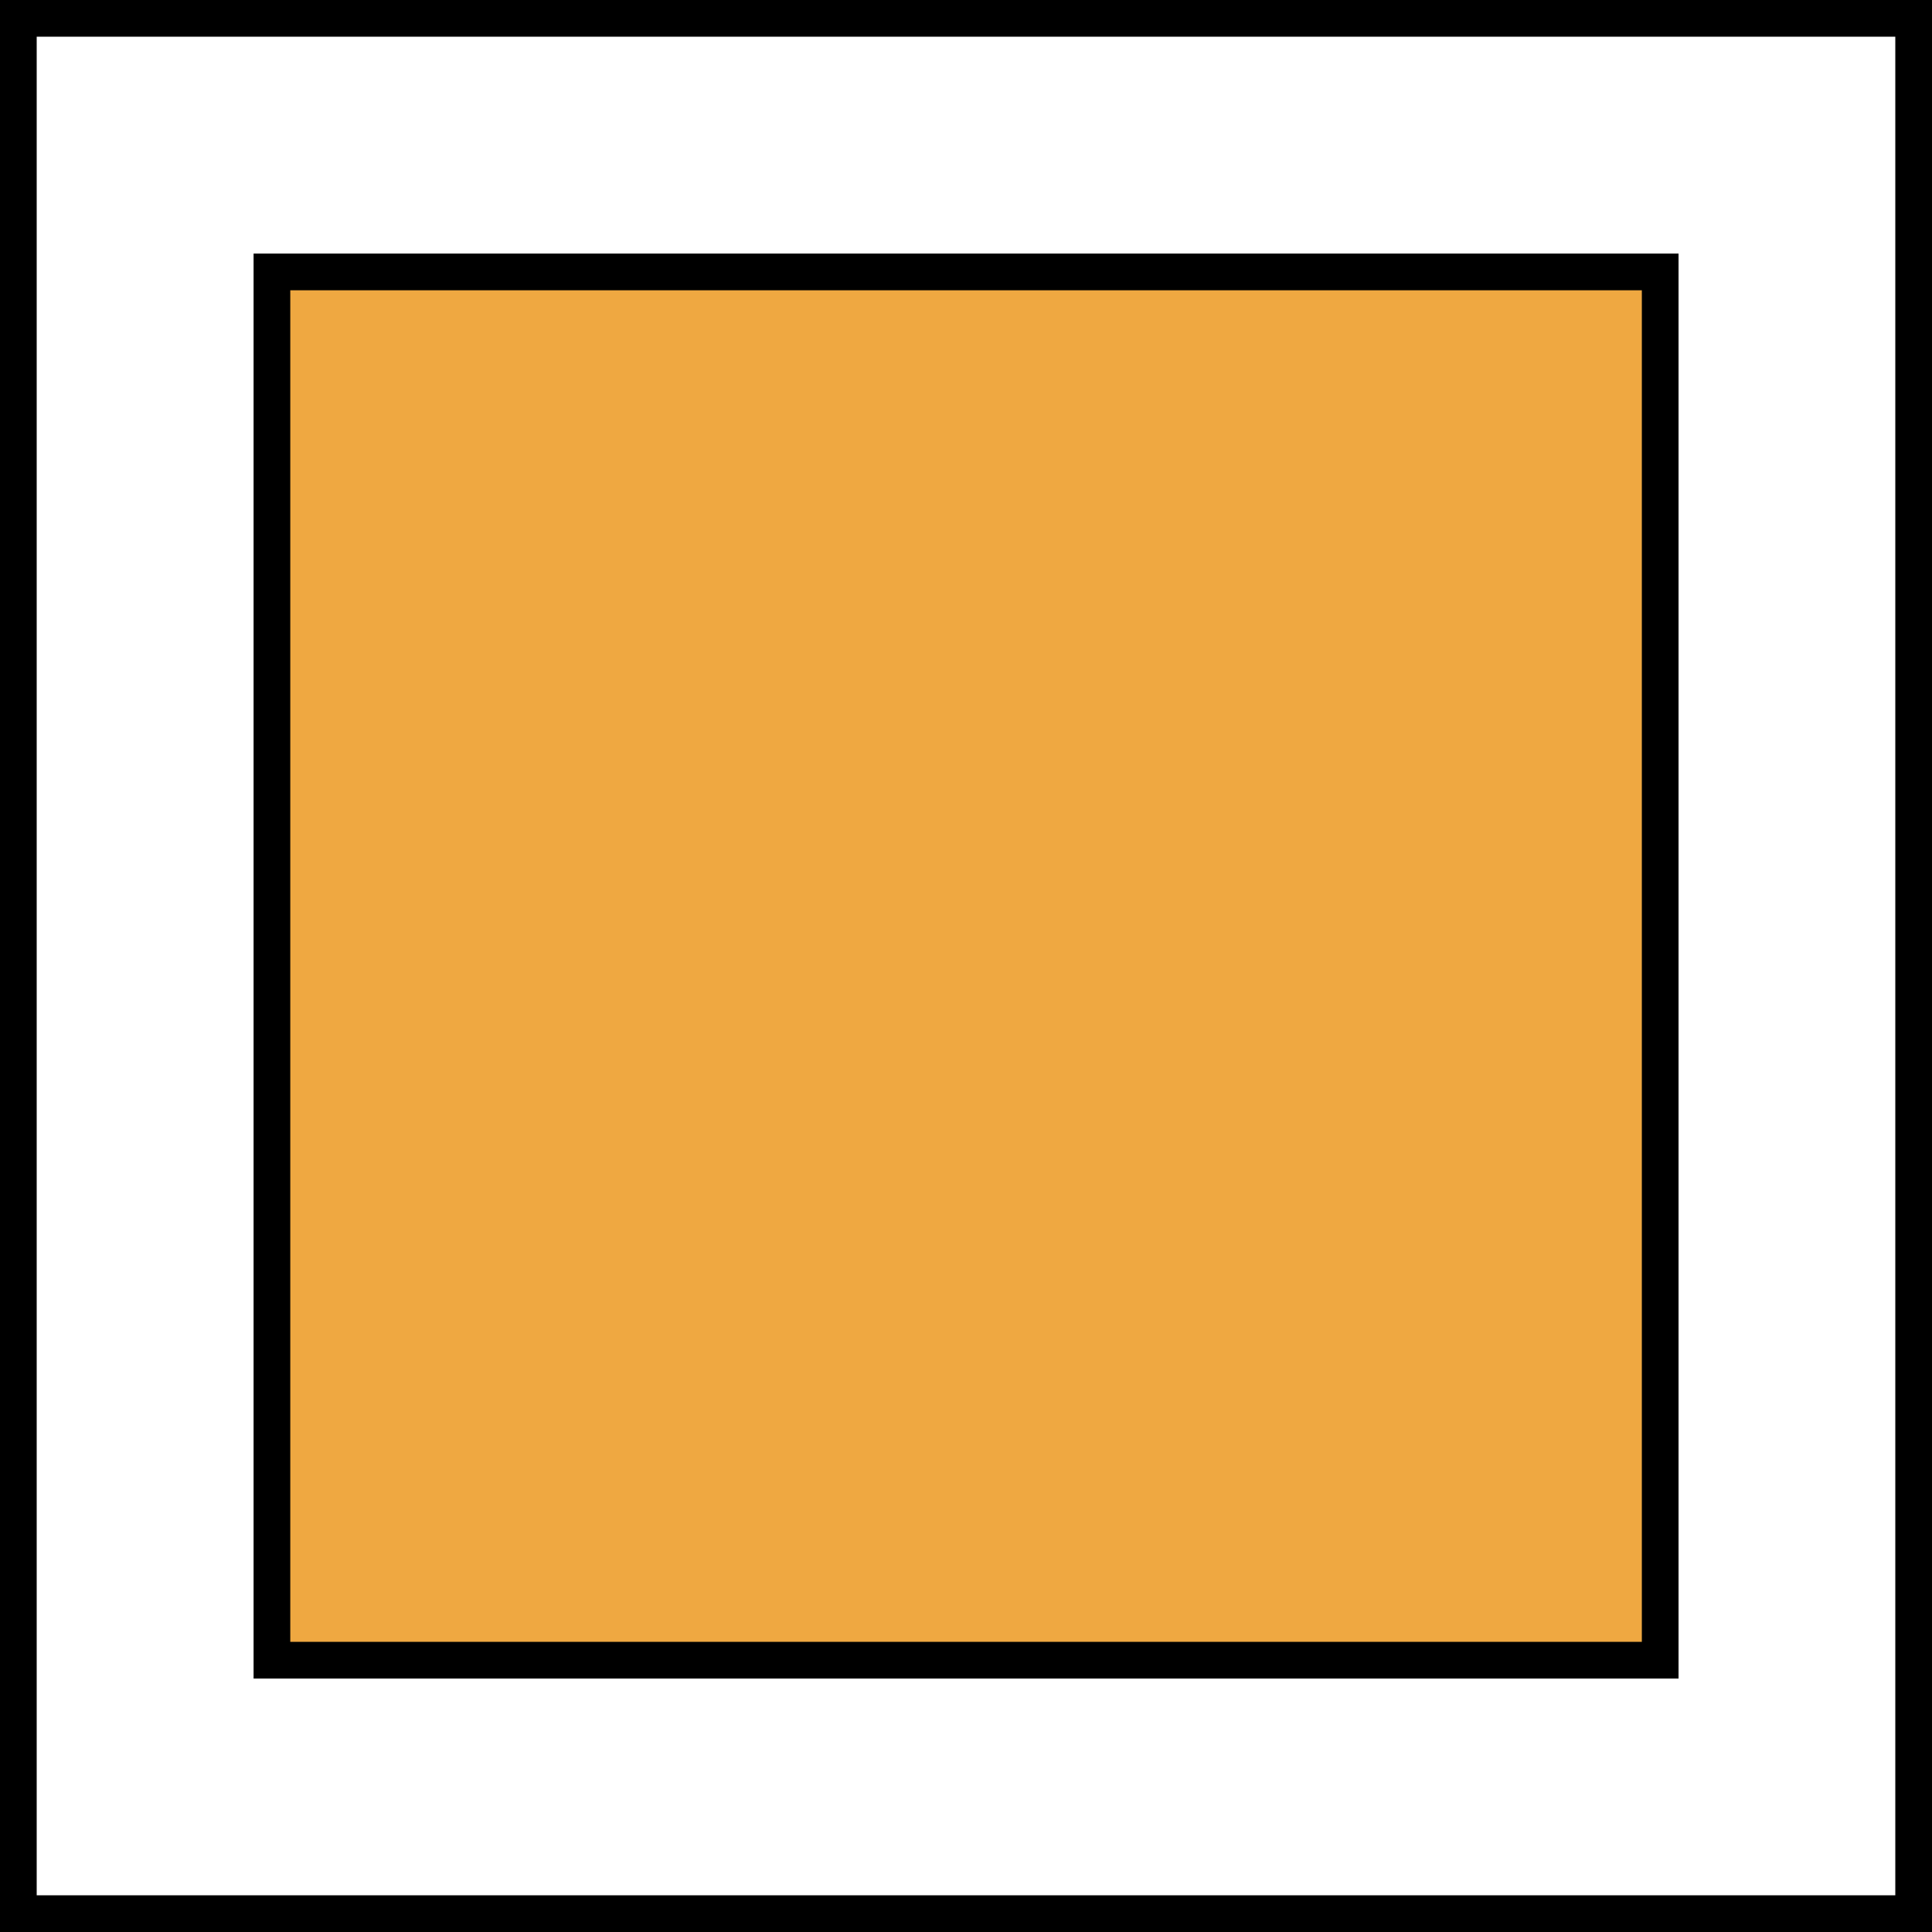 <?xml version="1.0" encoding="utf-8"?>
<!-- Generator: Adobe Illustrator 24.0.1, SVG Export Plug-In . SVG Version: 6.00 Build 0)  -->
<svg version="1.1" id="圖層_1" xmlns="http://www.w3.org/2000/svg" xmlns:xlink="http://www.w3.org/1999/xlink" x="0px" y="0px"
	 viewBox="0 0 157.94 157.94" style="enable-background:new 0 0 157.94 157.94;" xml:space="preserve">
<rect x="0" y="0" width="157.94" height="157.94" fill="#808080" stroke="none"/>
<style type="text/css">
	.st0{fill:#FFFFFF;stroke:#000000;stroke-width:3;stroke-miterlimit:10;}
	.st1{fill:#EFA841;stroke:#000000;stroke-width:3;stroke-miterlimit:10;}
	.st2{fill:url(#SVGID_1_);}
	.st3{fill:#FFFFFF;stroke:#000000;stroke-width:2;stroke-miterlimit:10;}
	.st4{fill:#EFA841;stroke:#000000;stroke-width:2;stroke-miterlimit:10;}
</style>
<rect x="1.5" y="1.5" class="st0" width="154.94" height="154.94"/>
<rect x="22.23" y="22.23" class="st1" width="113.49" height="113.49"/>
</svg>
